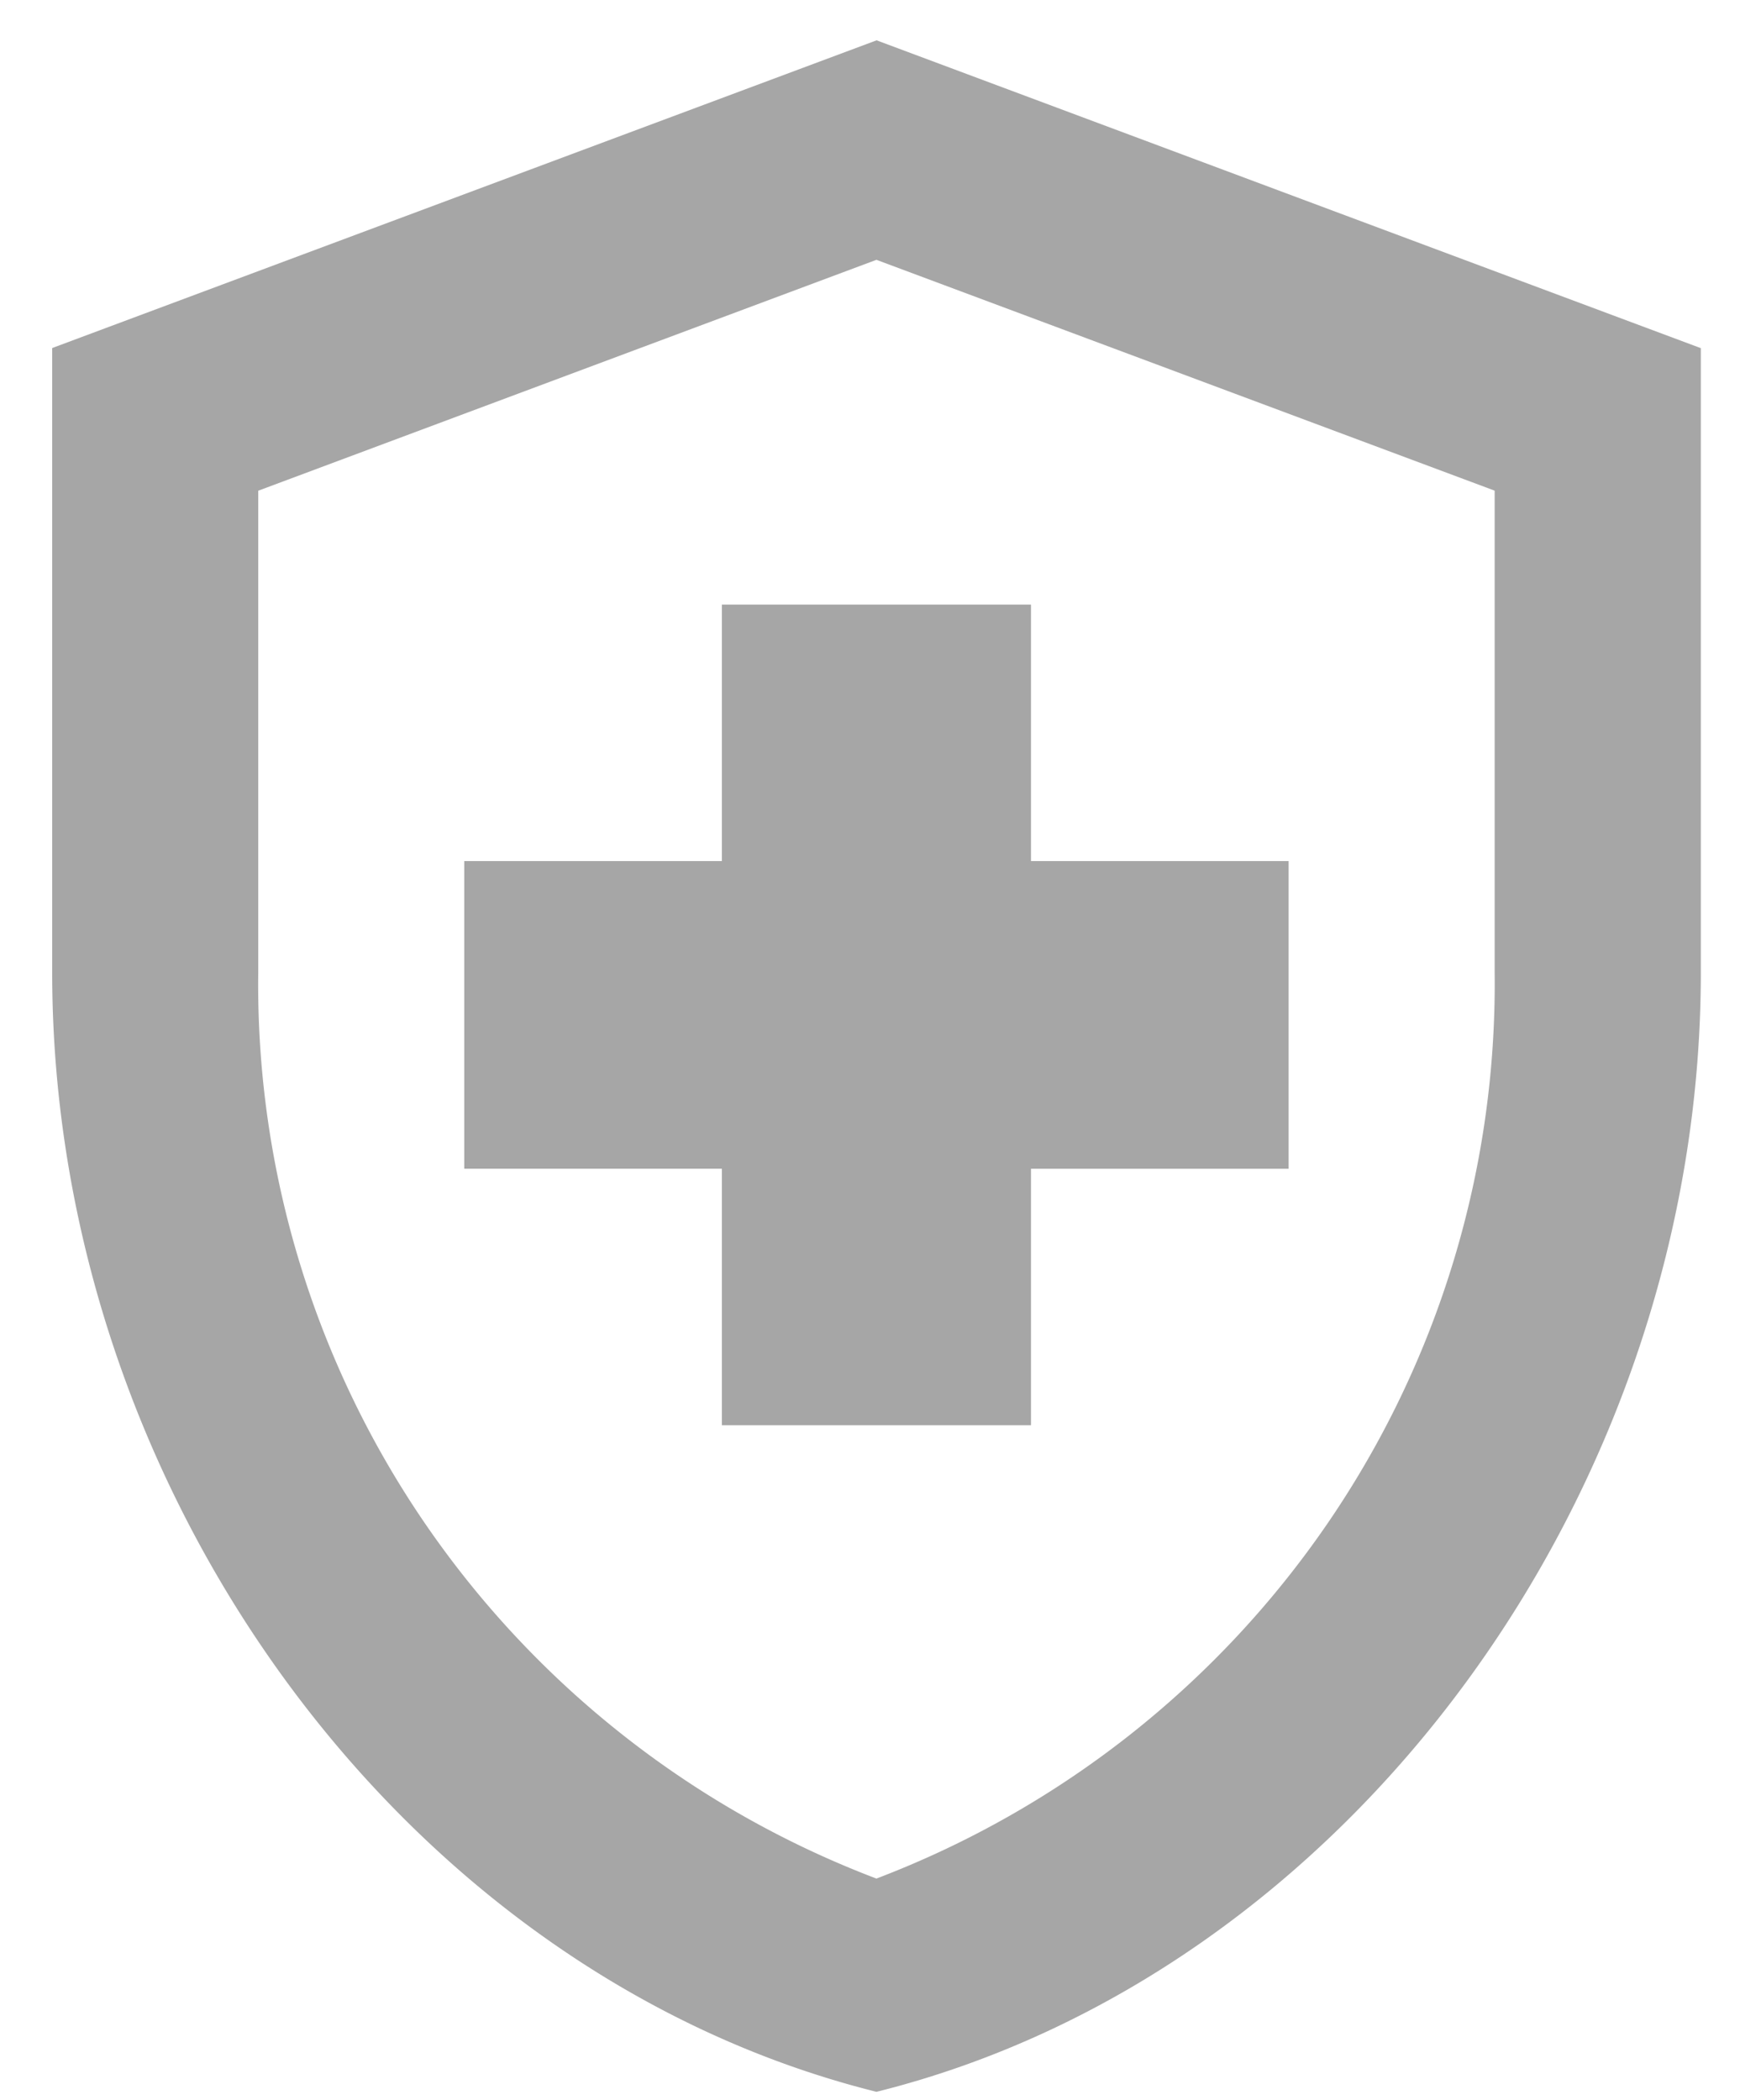 <svg width="29" height="35" viewBox="0 0 29 35" fill="none" xmlns="http://www.w3.org/2000/svg">
    <path d="M12.031 19.477H7.738V14.35h4.293v-4.274h5.152v4.274h4.294v5.128h-4.294v4.274h-5.152v-4.274zM14.607.673.87 5.8v10.411c0 8.633 5.856 16.685 13.738 18.65 7.883-1.965 13.739-10.017 13.739-18.65V5.802L14.607.671zm10.304 15.54a15.916 15.916 0 0 1-2.772 9.156 16.028 16.028 0 0 1-7.532 5.938 16.01 16.01 0 0 1-7.535-5.935 15.898 15.898 0 0 1-2.768-9.16V8.178L14.607 4.33l10.304 3.847v8.034z" fill="#A6A6A6"/>
</svg>

